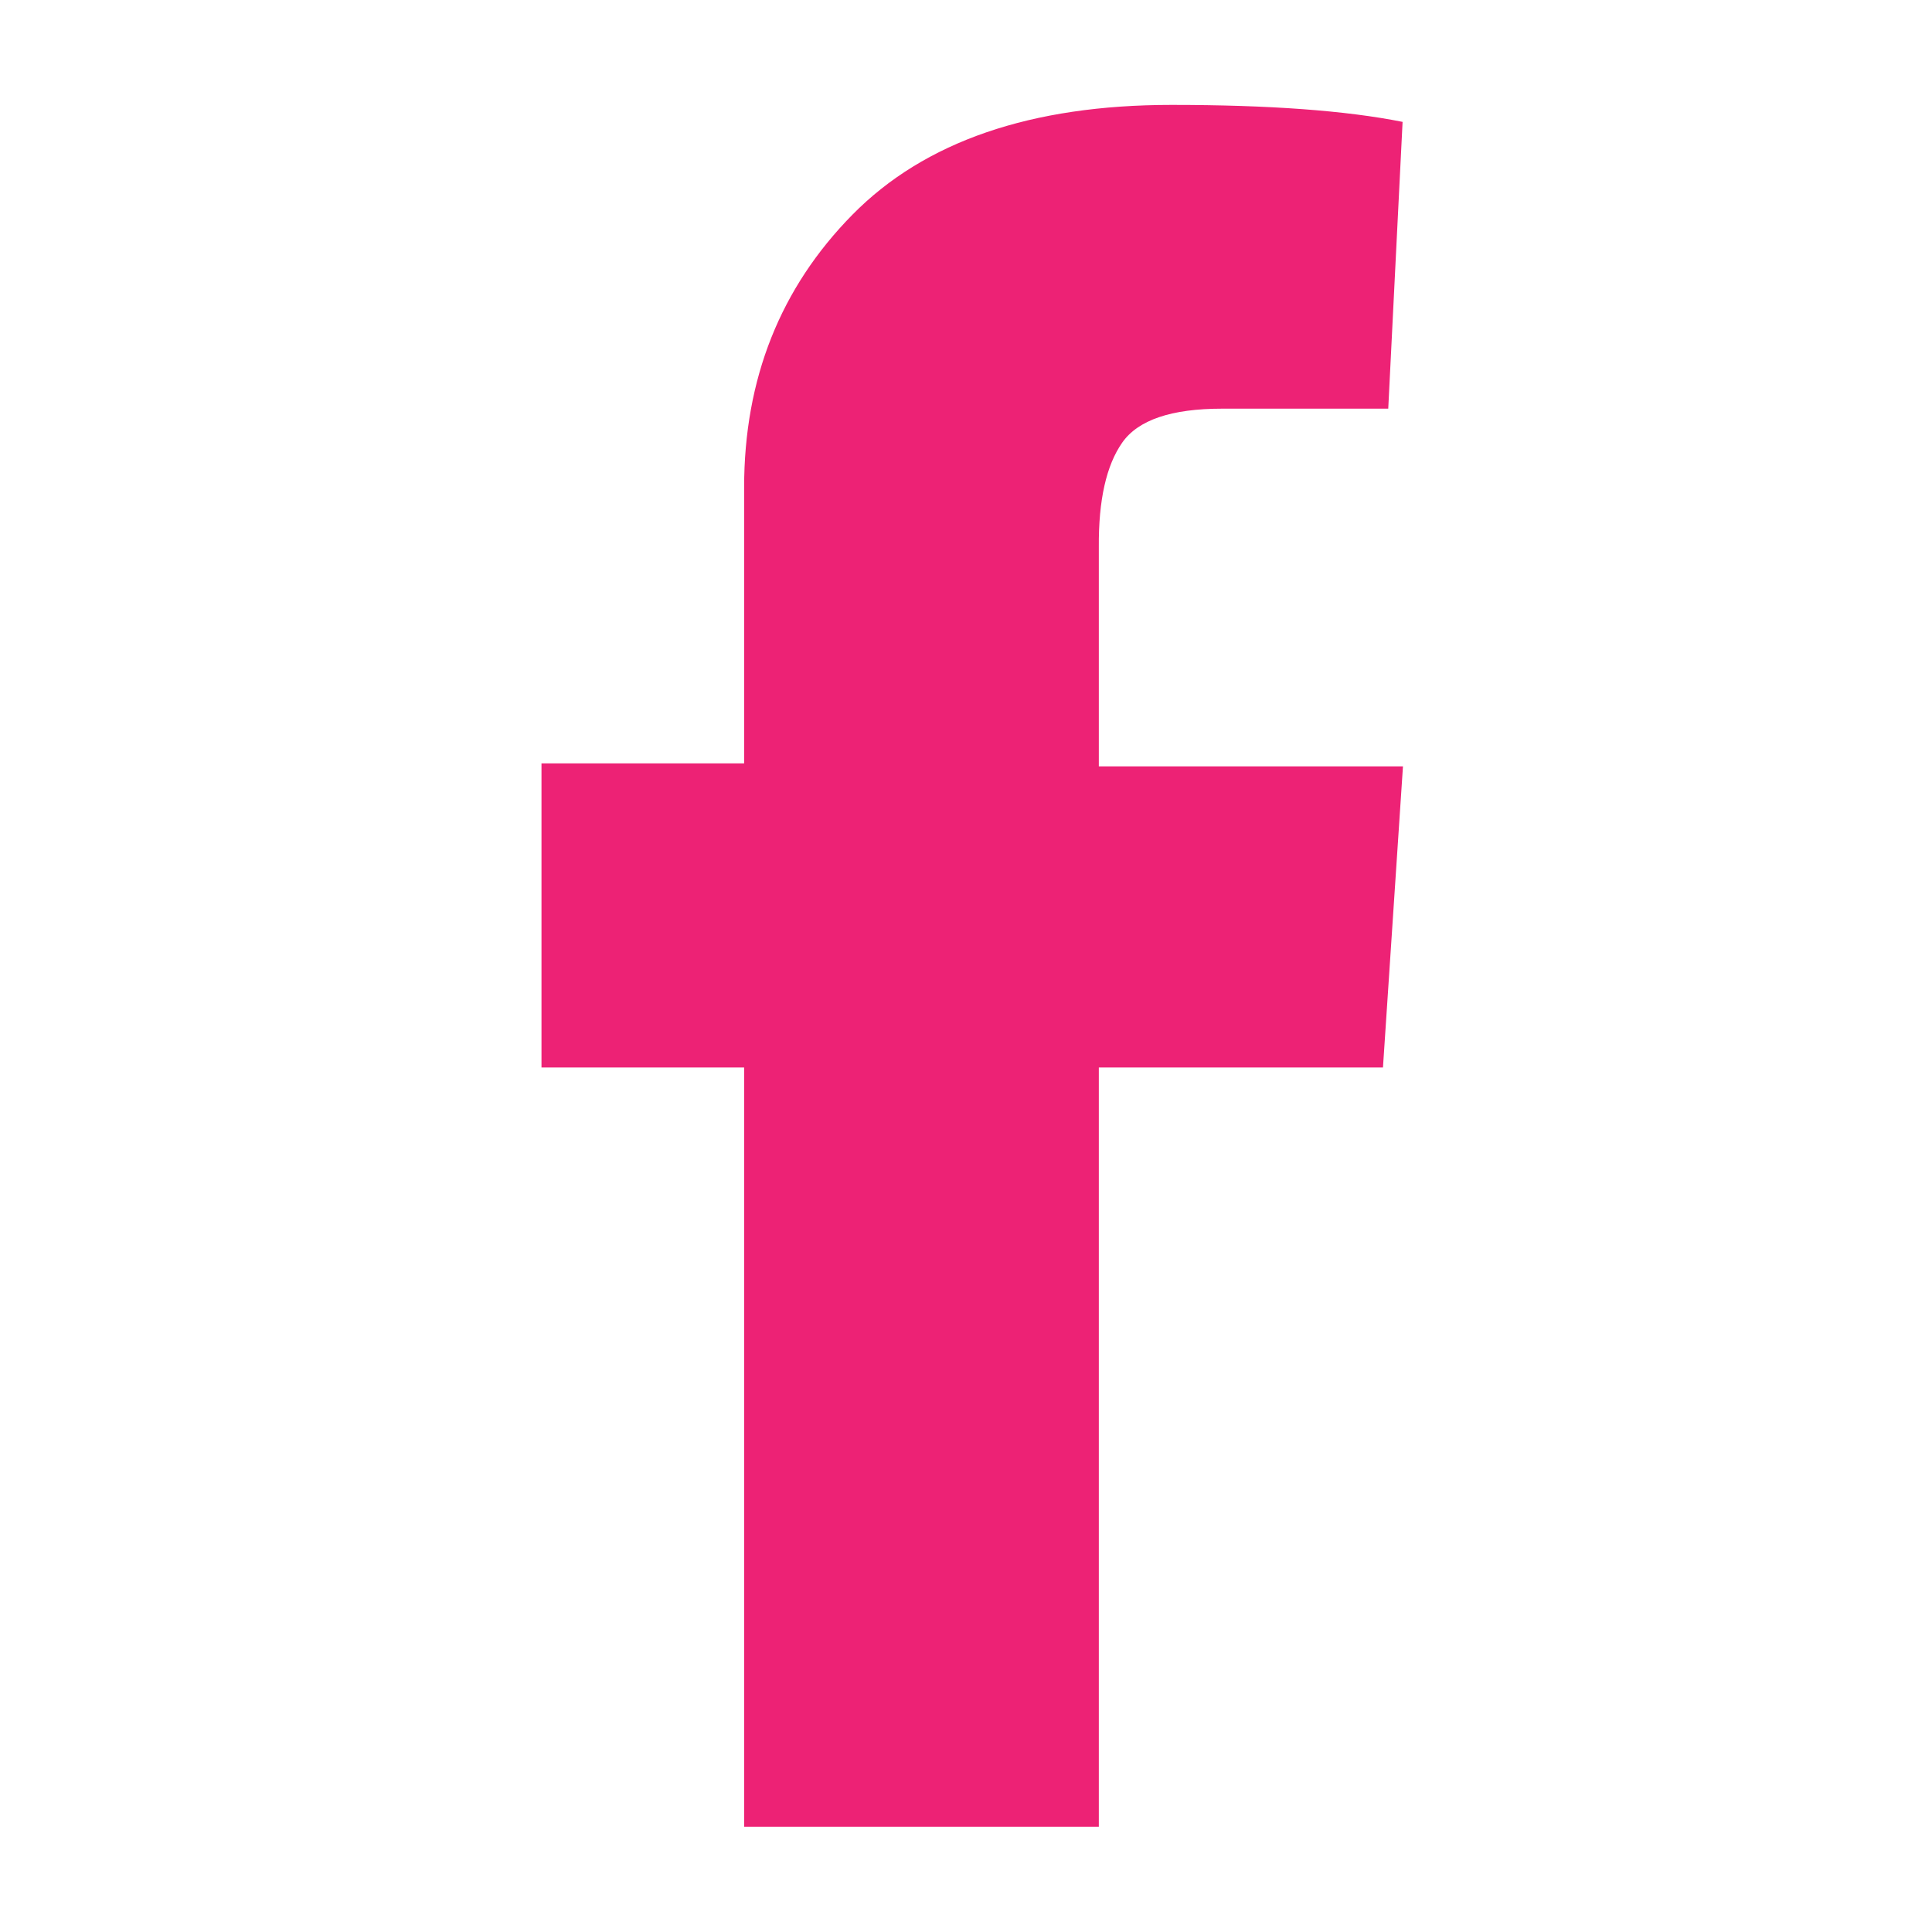 <?xml version="1.0" encoding="utf-8"?>
<!-- Generator: Adobe Illustrator 23.0.2, SVG Export Plug-In . SVG Version: 6.00 Build 0)  -->
<svg version="1.1" id="Layer_1" xmlns="http://www.w3.org/2000/svg" xmlns:xlink="http://www.w3.org/1999/xlink" x="0px" y="0px"
	 viewBox="0 0 512 512" style="enable-background:new 0 0 512 512;" xml:space="preserve">
<style type="text/css">
	.st0{fill:#ED2275;}
</style>
<path class="st0" d="M297.4,117.3c4.2-6,13-9,26.5-9h44l3.8-76c-15-3-35.4-4.5-61.2-4.5c-37.3,0-65.5,9.7-84.6,29.1
	s-28.7,43.5-28.7,72.3v73.1h-53.7v80.6h53.7v201.2h94V282.9h75.3l5.3-79.8h-80.6V145C291.1,132.5,293.2,123.3,297.4,117.3z"/>
</svg>
